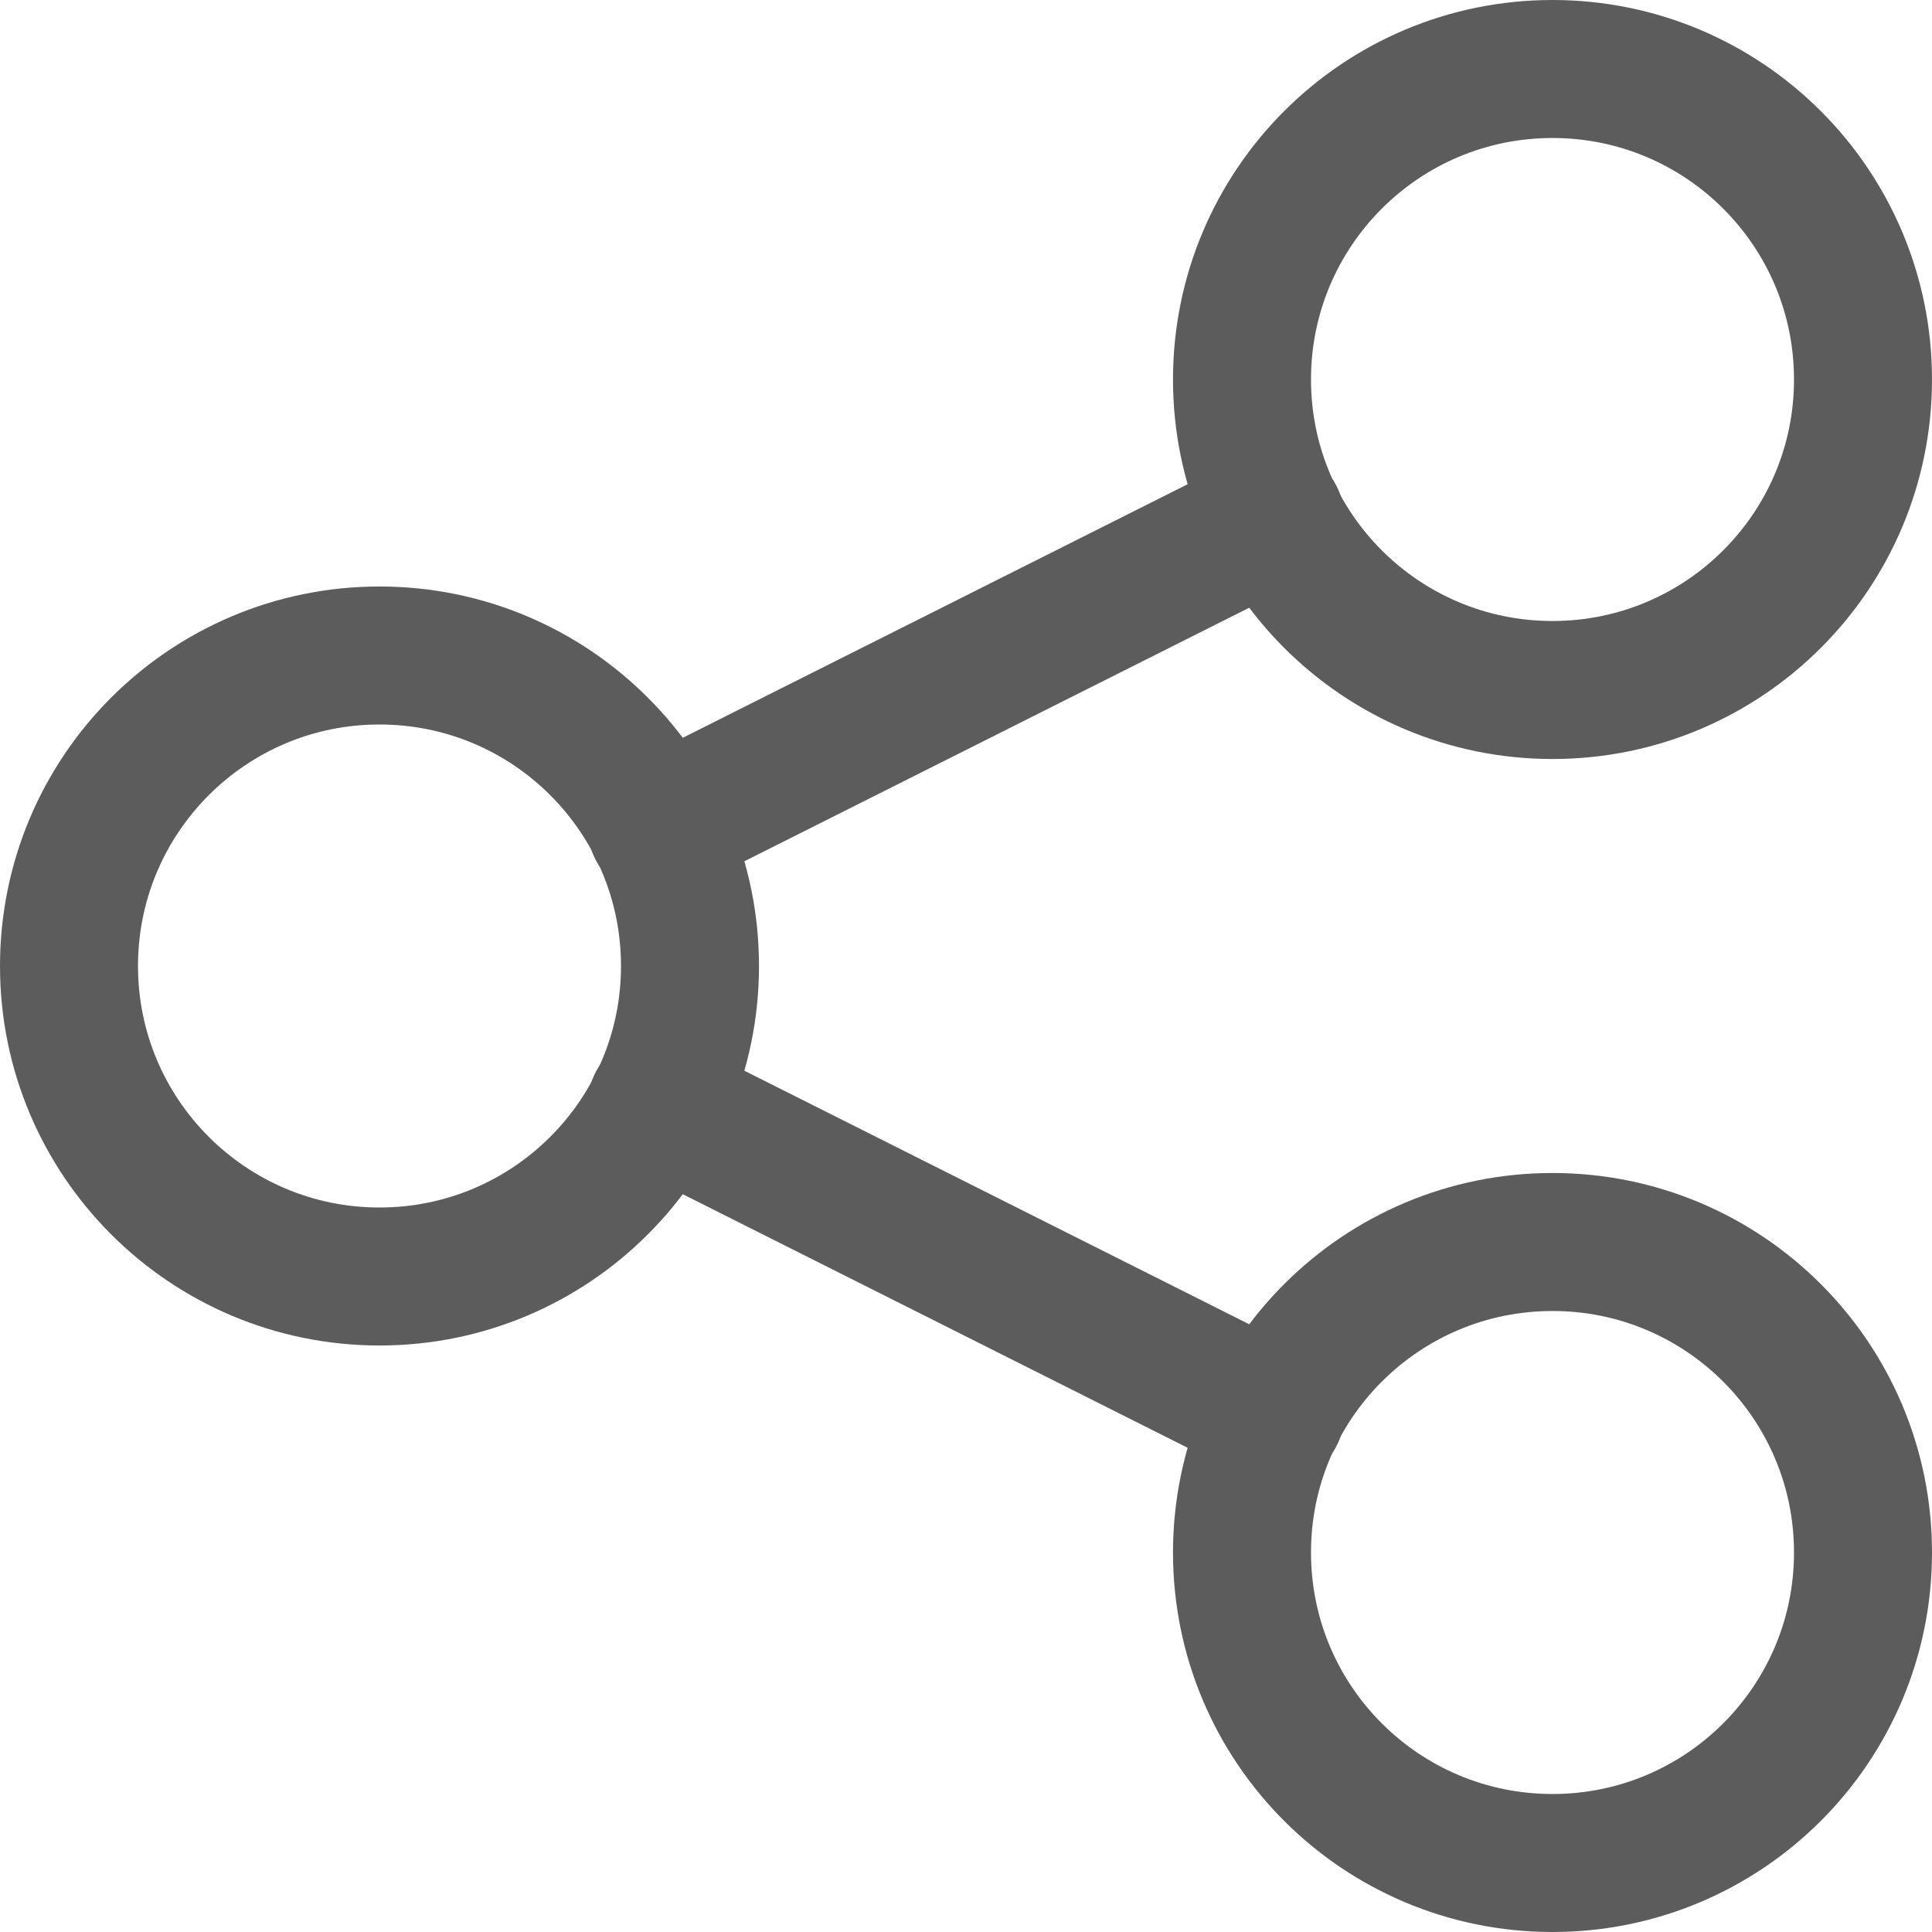<svg width="14" height="14" viewBox="0 0 14 14" fill="none" xmlns="http://www.w3.org/2000/svg">
<g clip-path="url(#clip0_31_42)">
<path d="M2.75 9.25C3.993 9.25 5 8.243 5 7C5 5.757 3.993 4.75 2.75 4.75C1.507 4.75 0.5 5.757 0.5 7C0.5 8.243 1.507 9.25 2.75 9.25Z" stroke="#5C5C5C" stroke-linecap="round" stroke-linejoin="round"/>
<path d="M11.25 13.5C12.493 13.5 13.5 12.493 13.5 11.25C13.5 10.007 12.493 9 11.25 9C10.007 9 9 10.007 9 11.25C9 12.493 10.007 13.5 11.25 13.5Z" stroke="#5C5C5C" stroke-linecap="round" stroke-linejoin="round"/>
<path d="M11.25 5C12.493 5 13.5 3.993 13.5 2.75C13.5 1.507 12.493 0.5 11.25 0.5C10.007 0.5 9 1.507 9 2.75C9 3.993 10.007 5 11.25 5Z" stroke="#5C5C5C" stroke-linecap="round" stroke-linejoin="round"/>
<path d="M4.76 6L9.24 3.75" stroke="#5C5C5C" stroke-linecap="round" stroke-linejoin="round"/>
<path d="M4.76 8L9.24 10.25" stroke="#5C5C5C" stroke-linecap="round" stroke-linejoin="round"/>
</g>
<defs>
<clipPath id="clip0_31_42">
<rect width="14" height="14" fill="white"/>
</clipPath>
</defs>
</svg>
